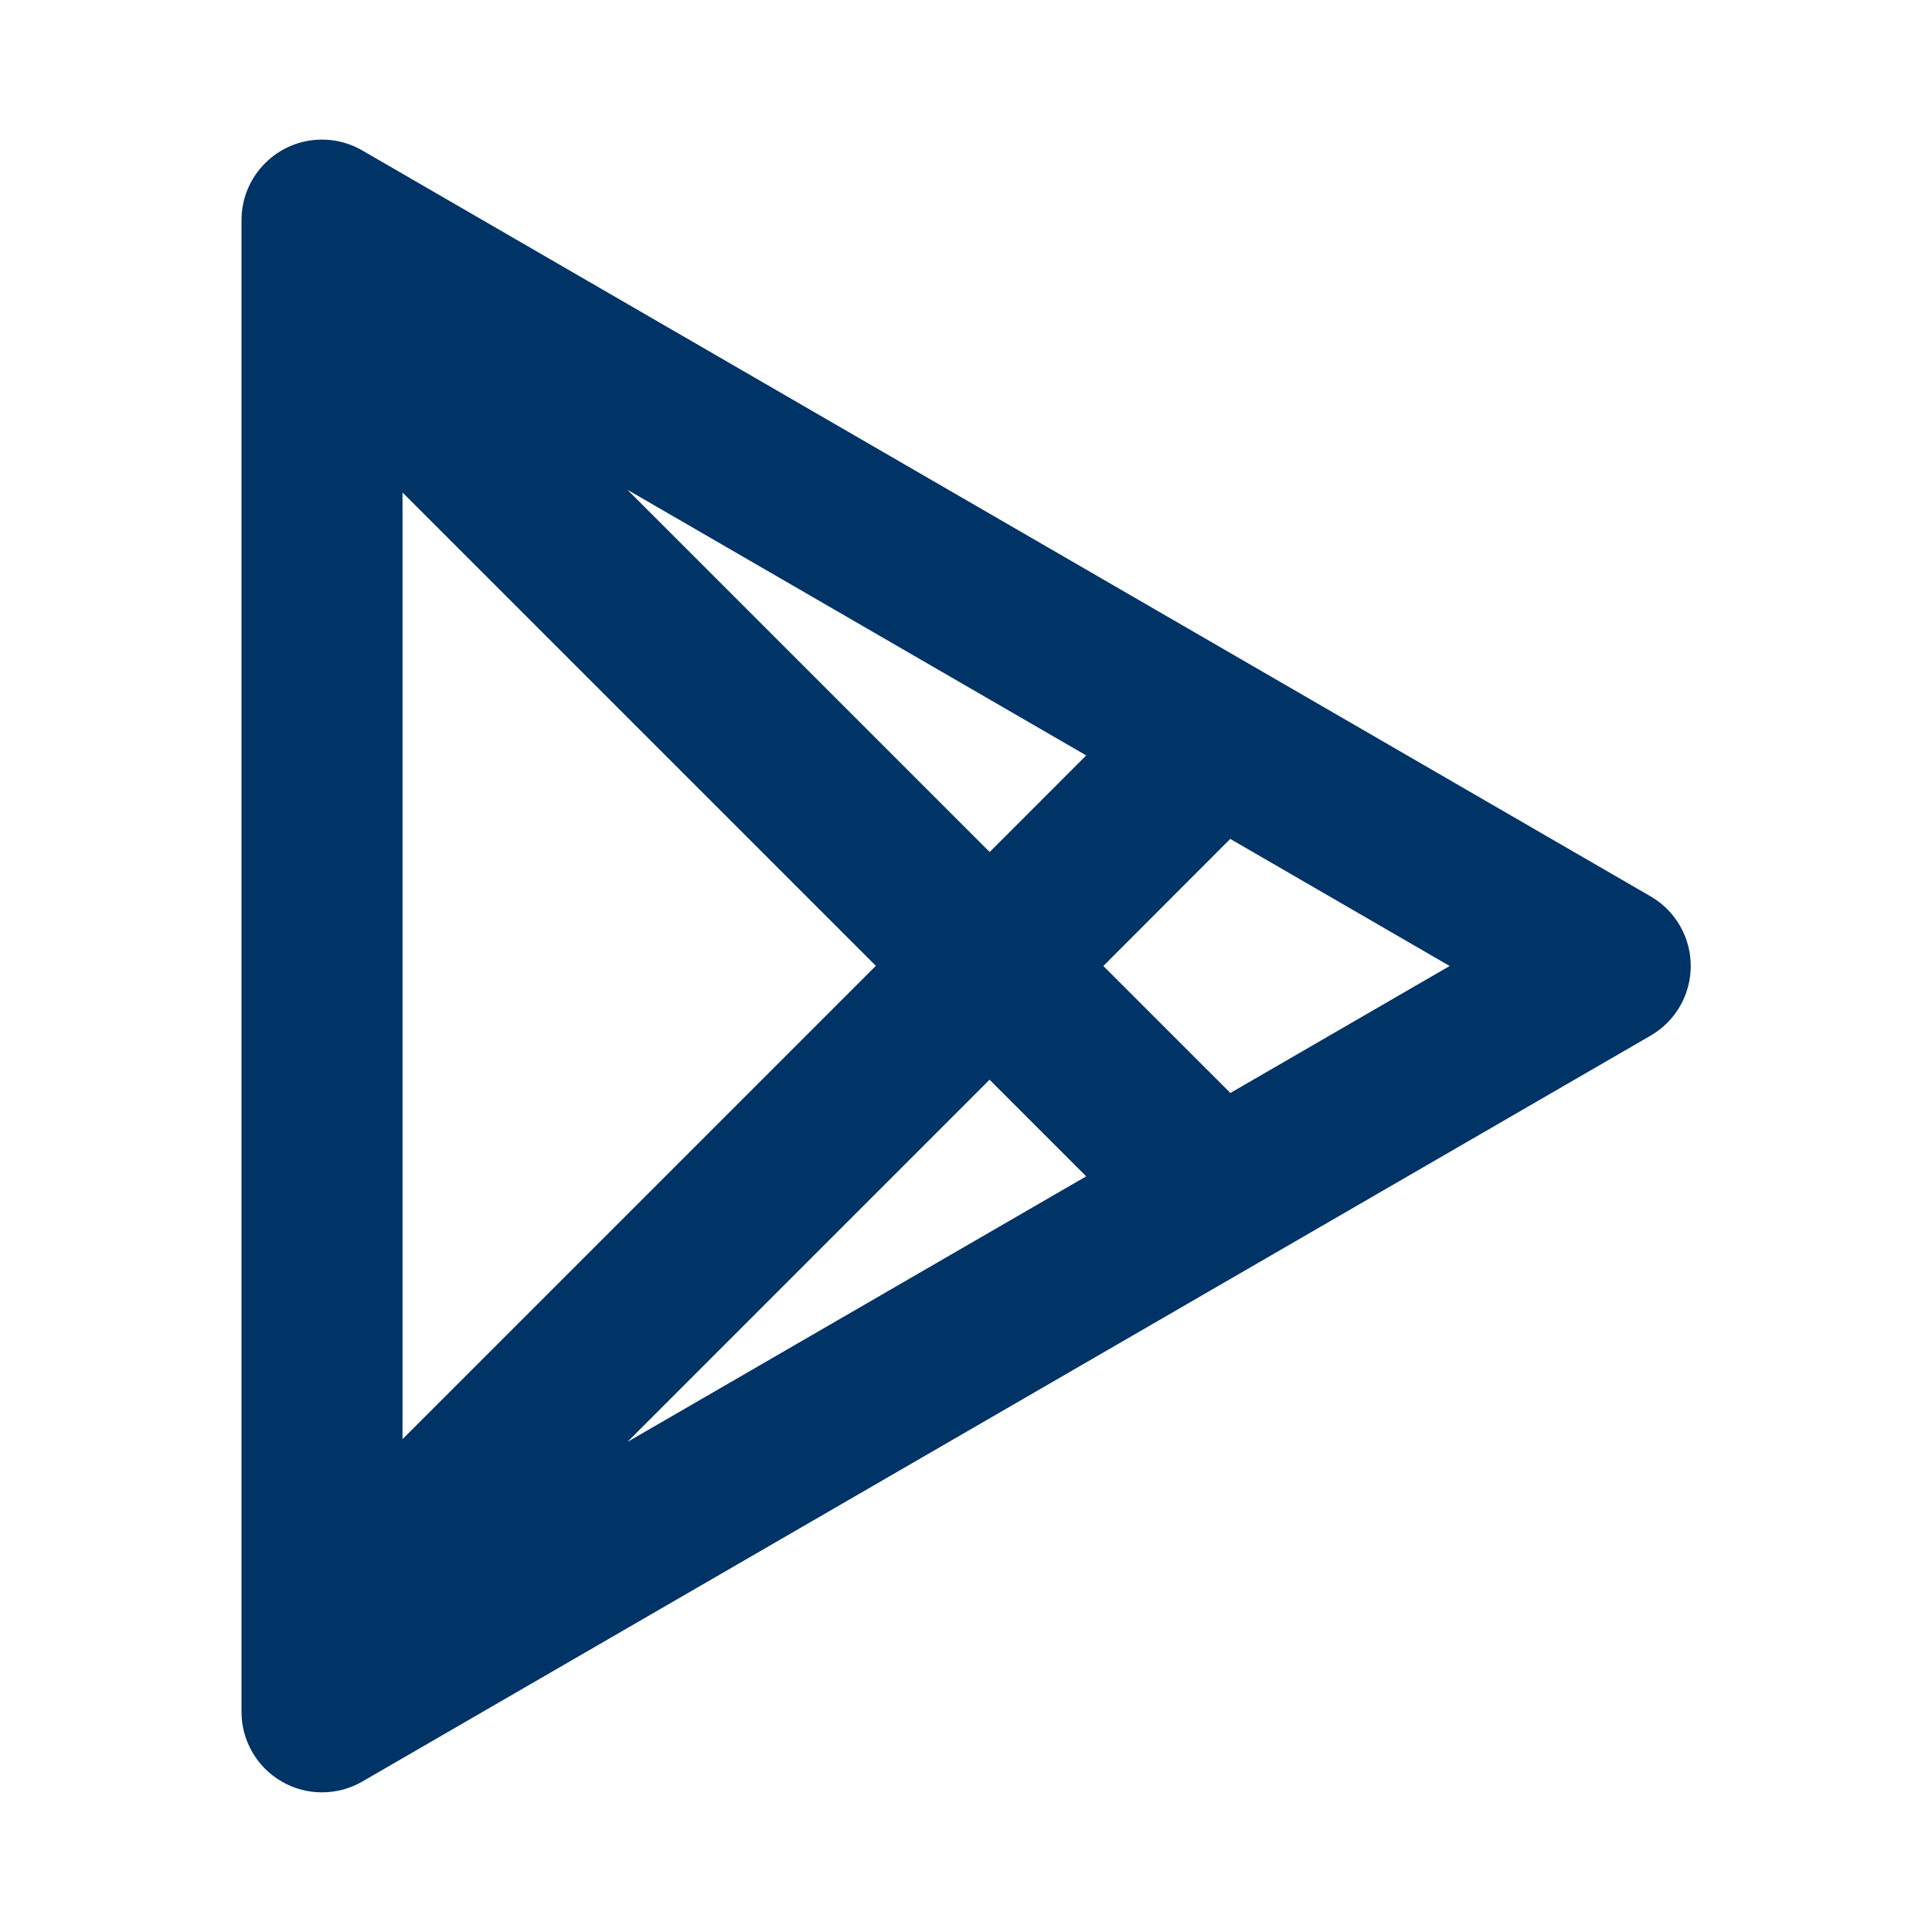 <svg width="32" height="32" viewBox="0 0 32 32" fill="none" xmlns="http://www.w3.org/2000/svg">
<path d="M5.333 2.312C5.568 2.312 5.798 2.374 6.001 2.492L27.34 14.847C27.542 14.964 27.71 15.132 27.826 15.335C27.943 15.537 28.004 15.766 28.004 16C28.004 16.234 27.943 16.463 27.826 16.666C27.71 16.868 27.542 17.036 27.34 17.153L6.001 29.508C5.799 29.625 5.569 29.687 5.335 29.687C5.101 29.688 4.87 29.626 4.668 29.509C4.465 29.392 4.296 29.224 4.179 29.021C4.062 28.819 4 28.589 4 28.355V3.645C4 3.292 4.14 2.953 4.391 2.703C4.641 2.452 4.98 2.312 5.333 2.312ZM16.389 17.885L10.392 23.883L17.991 19.484L16.391 17.884L16.389 17.885ZM6.667 8.157V23.837L14.507 15.997L6.667 8.157ZM20.379 13.893L18.275 16L20.379 18.103L24.011 16L20.377 13.895L20.379 13.893ZM10.392 8.112L16.392 14.112L17.991 12.512L10.392 8.112Z" fill="#003366"/>
</svg>
